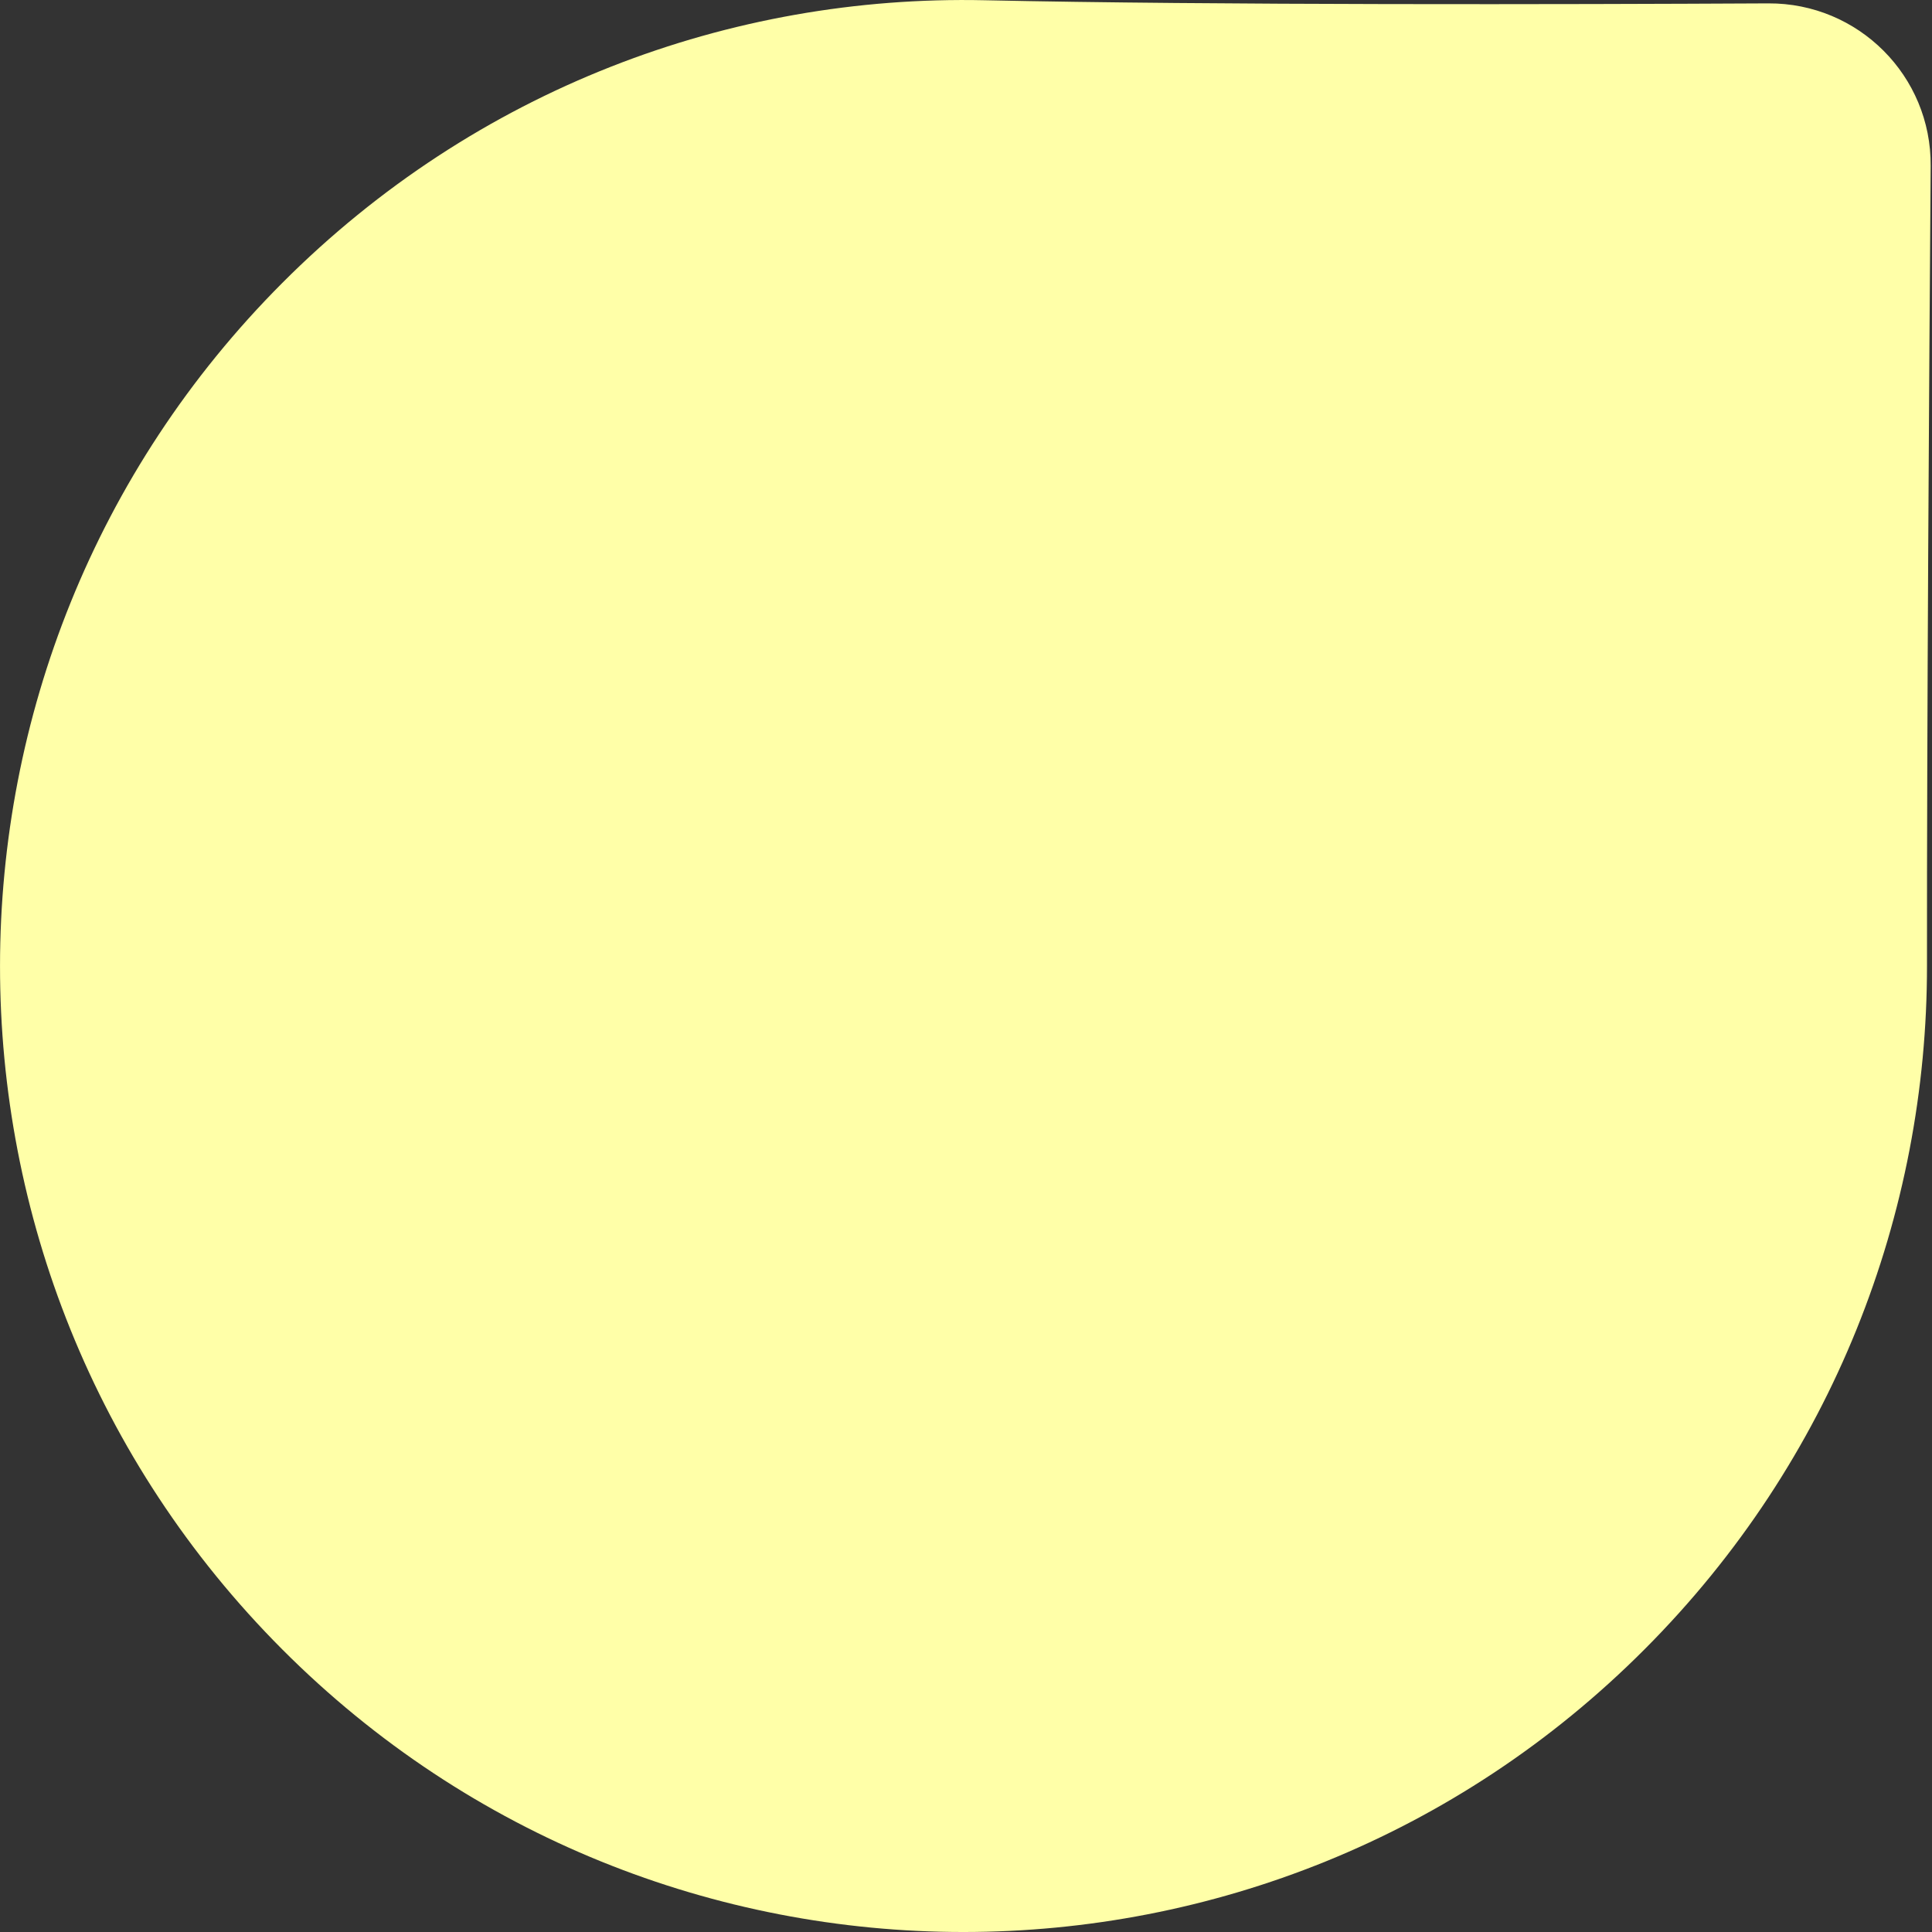 <svg width="32" height="32" viewBox="0 0 32 32" fill="none" xmlns="http://www.w3.org/2000/svg">
<rect x="0" y="0" width="32" height="32" fill="#333333" stroke="none"/>
<path id="day" fill-rule="evenodd" clip-rule="evenodd" d="M4.674 4.688C7.882 1.471 12.106 -0.087 16.303 0.004C20.138 0.087 25.917 0.073 29.289 0.056C30.78 0.048 31.99 1.257 31.978 2.749C31.953 6.166 31.914 12.066 31.917 15.992C31.92 20.089 30.364 24.186 27.24 27.317C21.015 33.561 10.899 33.561 4.674 27.318C-1.563 21.064 -1.552 10.931 4.674 4.688Z" fill="#FFFFA8"/>
</svg>
